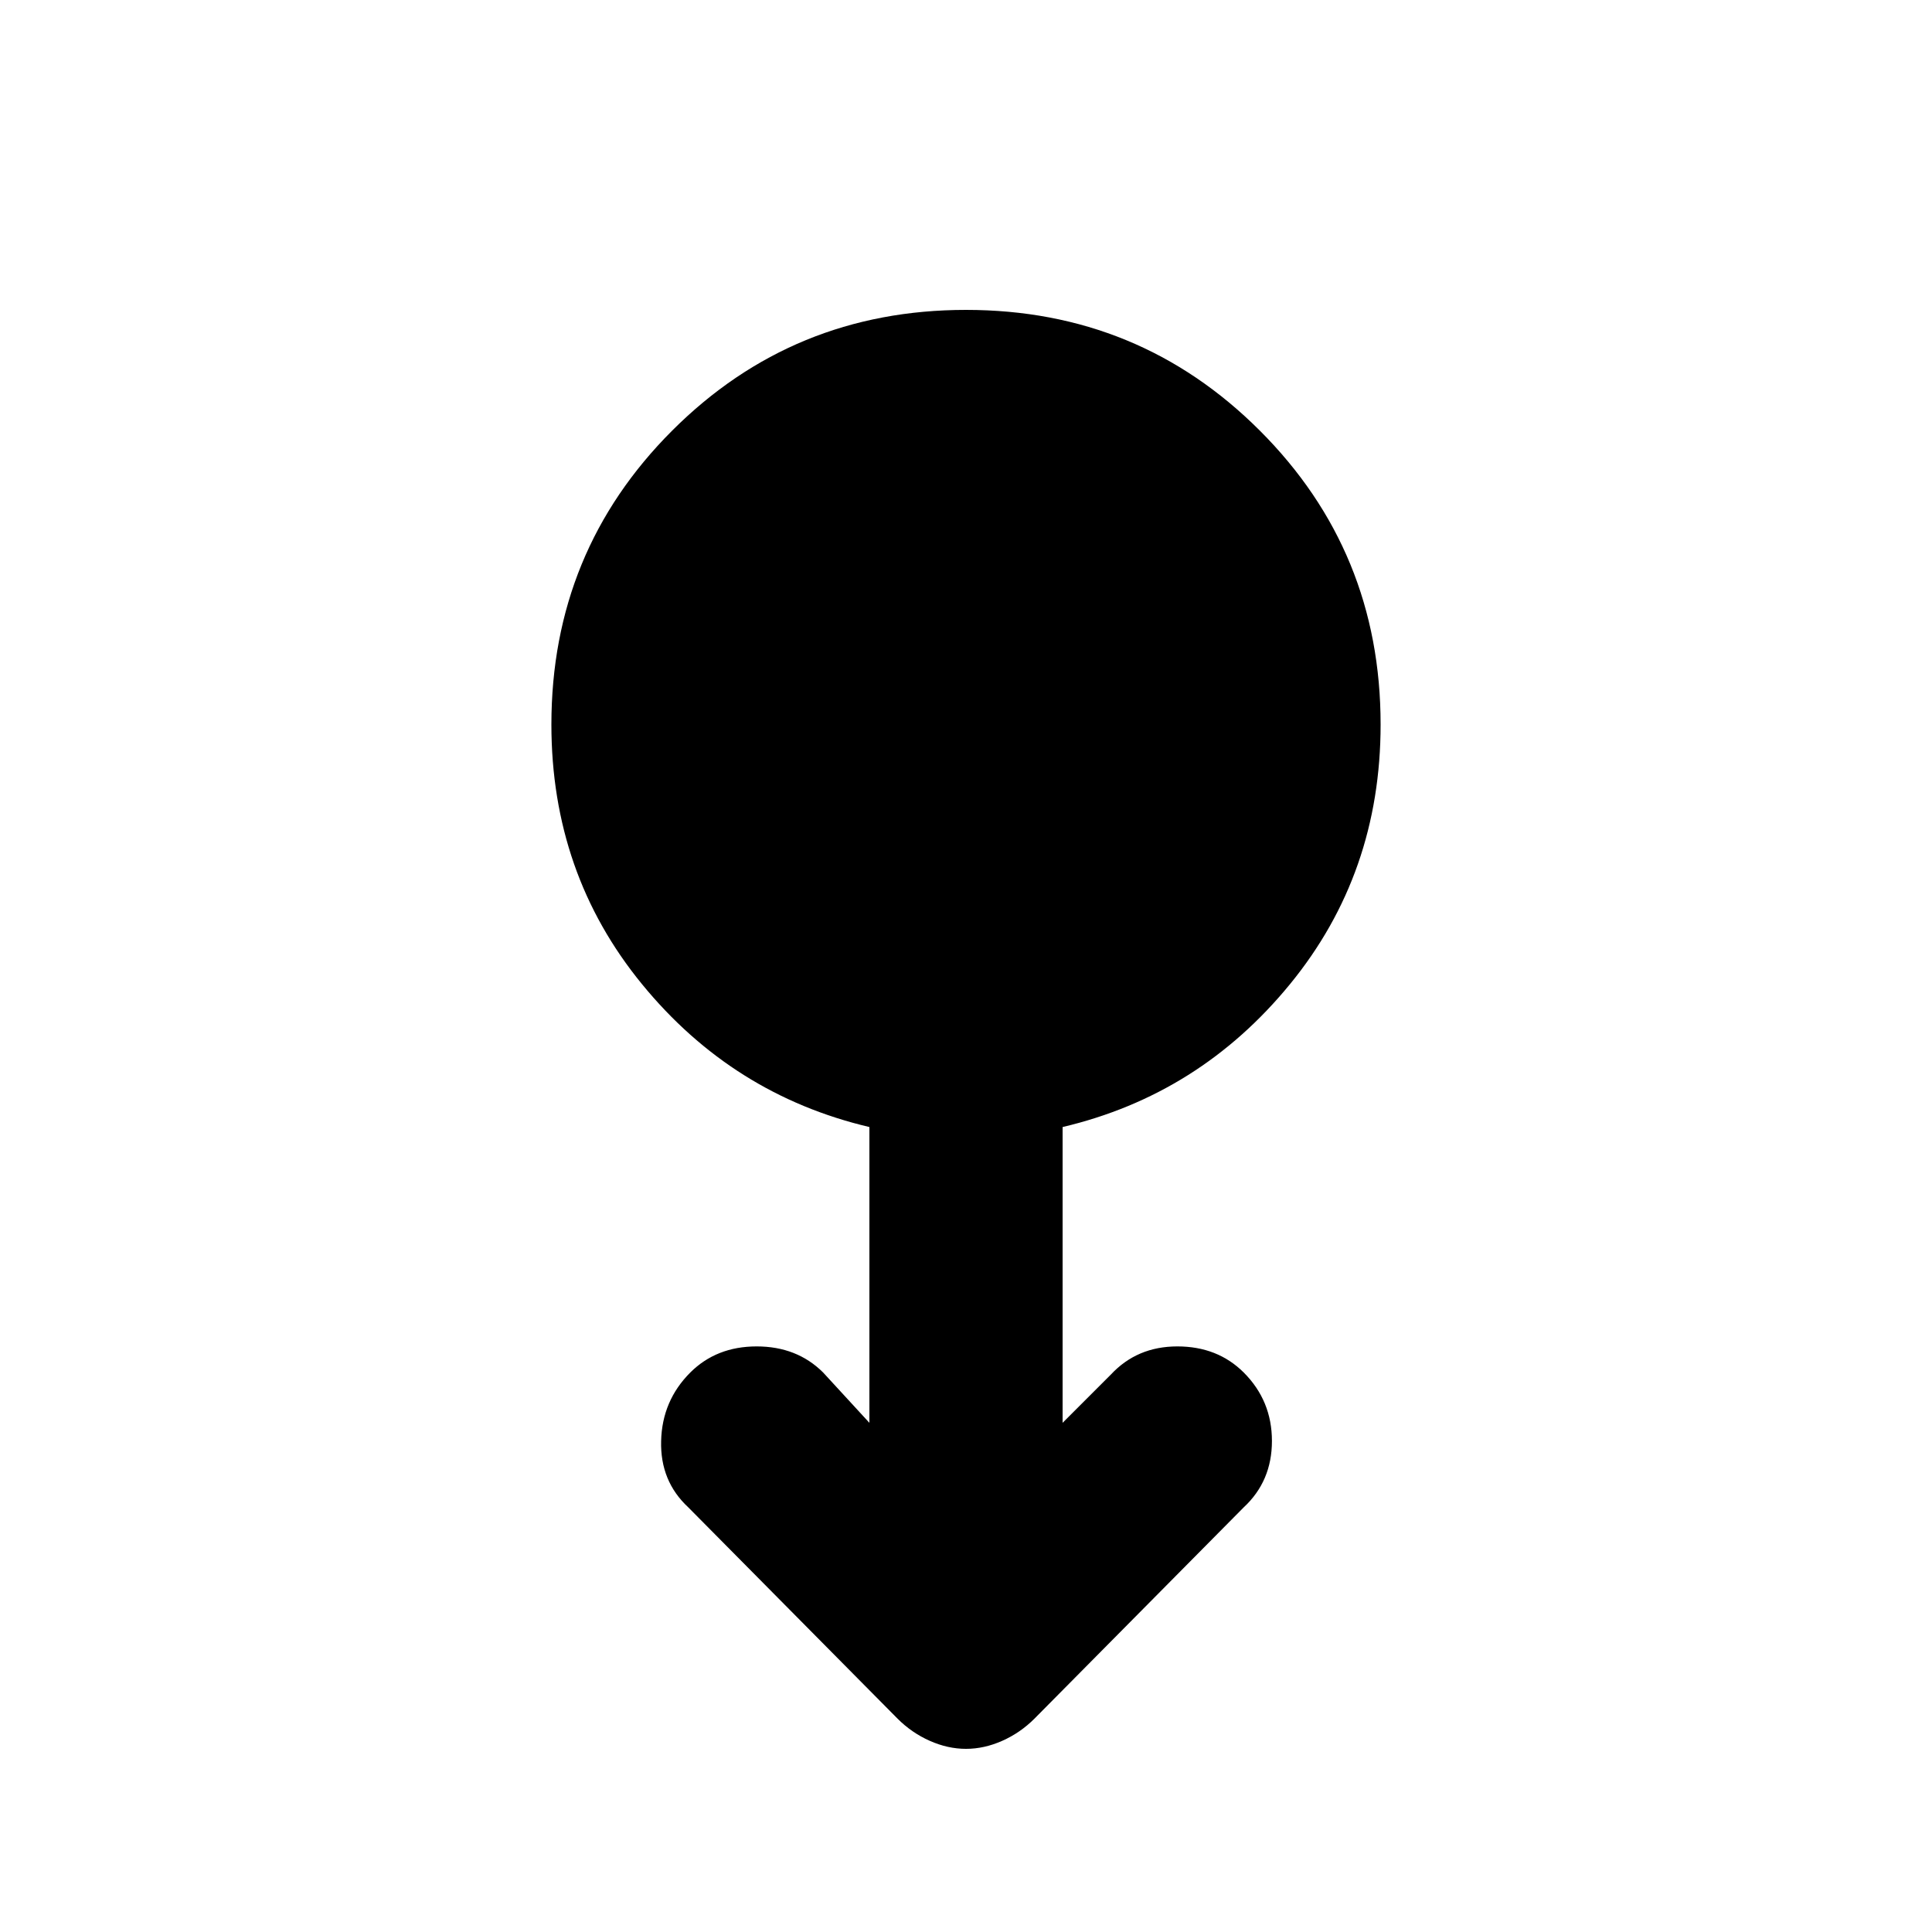 <svg xmlns="http://www.w3.org/2000/svg" height="20" width="20"><path d="M10 18.104q-.188 0-.375-.083t-.333-.229l-2.167-2.188q-.292-.271-.281-.687.01-.417.302-.709.271-.27.687-.27.417 0 .688.27l.479.521v-3.062q-1.417-.334-2.354-1.479-.938-1.146-.938-2.688 0-1.792 1.25-3.042 1.25-1.25 3.042-1.25 1.792 0 3.042 1.25 1.25 1.25 1.25 3.042 0 1.542-.938 2.688-.937 1.145-2.354 1.479v3.062l.5-.5q.271-.291.688-.291.416 0 .687.27.292.292.292.709 0 .416-.292.687l-2.167 2.188q-.146.146-.333.229-.187.083-.375.083Z"/></svg>
